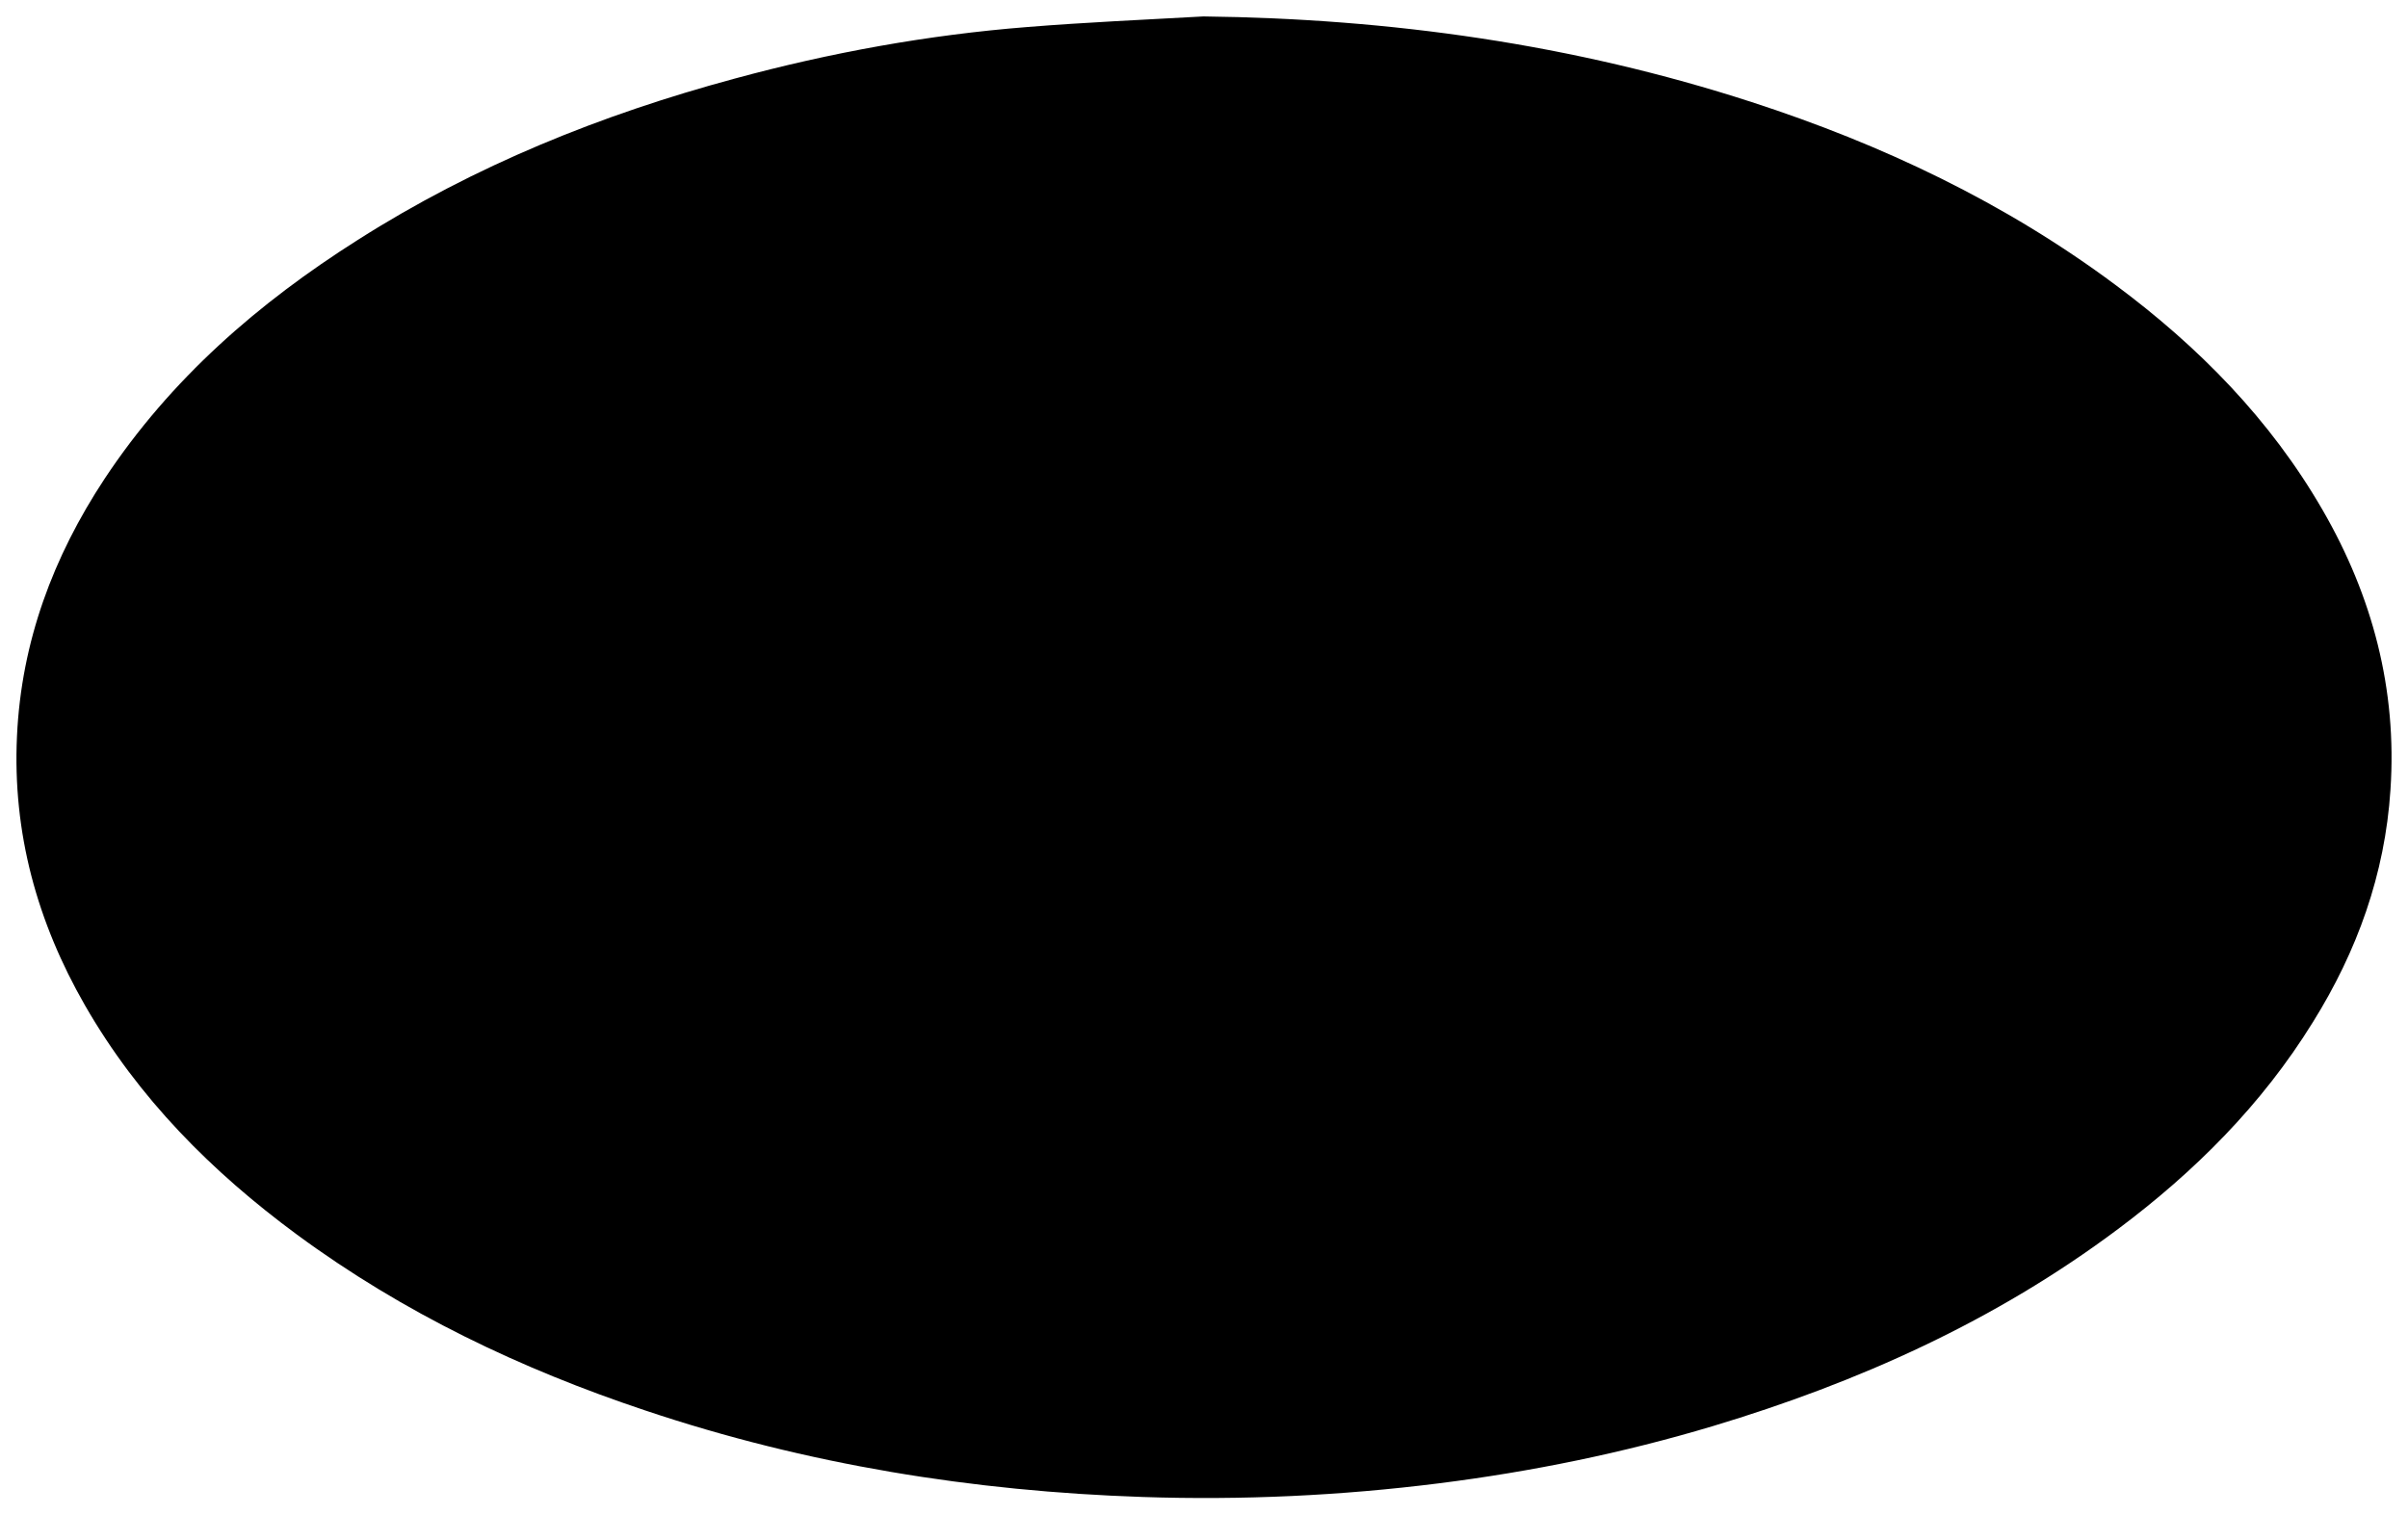 <svg version="1.1" id="Layer_1" xmlns="http://www.w3.org/2000/svg" xmlns:xlink="http://www.w3.org/1999/xlink" x="0px" y="0px"
	 viewBox="0 0 1318.6 829.4" style="enable-background:new 0 0 1318.6 829.4;" xml:space="preserve">
<path class="st0" d="M659,9c102.3,1.2,202.6,15.2,300.2,46.9c71.2,23.1,138.5,54.9,199.3,100.2c45.3,33.7,84.6,73.4,113.4,123.3
	c27.2,47.1,40.8,98.1,37.1,153.1c-3,46.3-18.3,88.5-42.5,127.3c-28,45.3-64.8,81.9-106.6,113.2c-67.4,50.5-142.5,84.1-222,108
	c-49.1,14.7-99.1,24.9-149.8,31.3c-53.9,6.8-108,9.3-162.3,7.5c-92.9-3.1-184-17.7-272.5-47.4c-68-22.7-132.3-53.3-190.7-96.3
	c-46.5-34.3-86.8-74.6-116.1-125.6C20.4,505,6.8,456.2,9.3,403.1c2.4-51.8,19.9-98.3,47.9-140.8c36.3-54.9,84.4-96.5,138.7-130.9
	c64.1-40.8,133.6-68.7,206.2-88.3c52.6-14.3,106.1-24,160.4-28.3C594.7,12.2,626.9,10.8,659,9z"/>
<g>
	<g>
		<path d="M659,39.5c97.8,1.1,193.6,14.1,286.9,43.4c68.1,21.4,132.4,50.8,190.5,92.7c43.3,31.2,80.9,67.9,108.4,114
			c26,43.6,39,90.7,35.5,141.6c-2.9,42.8-17.5,81.8-40.6,117.7c-26.8,41.9-61.9,75.7-101.9,104.7c-64.4,46.7-136.2,77.8-212.2,99.9
			c-46.9,13.6-94.7,23-143.2,28.9c-51.5,6.3-103.2,8.6-155.1,6.9c-88.8-2.9-175.9-16.4-260.5-43.8c-65-21-126.5-49.3-182.3-89.1
			c-44.4-31.7-83-69-111-116.2C48.6,498.2,35.6,453.1,38,404c2.3-47.9,19-90.9,45.8-130.2c34.7-50.8,80.7-89.2,132.6-121.1
			C277.7,115,344.1,89.2,413.5,71c50.3-13.2,101.4-22.2,153.3-26.2C597.5,42.5,628.3,41.2,659,39.5z M53.8,425.2
			c-0.5,0.1-1,0.2-1.6,0.2c1,5.8,1.9,11.7,3.1,17.4c2.8,13.3,5.2,26.8,8.8,39.9c6.5,23,17.7,43.9,30.9,63.5
			c15.7,23.2,33.8,44.6,54.7,63.4c23,20.7,47.4,39.4,74,55.1c18.3,10.8,37.1,21,56.2,30.4c16.7,8.2,34,15.1,51.3,22
			c12.2,4.9,24.7,9.1,37.3,12.9c23.4,6.9,46.8,14.1,70.6,19.7c23.6,5.5,47.6,9.9,71.6,13.4c27.5,4,55.1,7.6,82.8,9.3
			c29.9,1.8,59.9,1.3,89.9,1.4c14,0,28-0.2,41.9-1.5c27.3-2.6,54.6-5.6,81.8-9.4c21.6-3,43.1-6.8,64.4-11.5
			c31.4-6.9,62.4-15.3,92.6-26.4c18.7-6.9,37.6-13.5,55.8-21.8c21-9.6,41.3-20.7,61.6-31.8c22.7-12.4,43.8-27.2,63.9-43.5
			c25.8-20.9,49.1-44,68.6-70.9c16.9-23.4,30.8-48.4,39.1-76.1c3.9-13.1,6.5-26.8,8.5-40.4c1.7-11.6,2.6-23.5,2.3-35.3
			c-0.3-10.7-2.5-21.4-4.3-32.1c-5-29.8-16.7-57.1-32.5-82.7c-17-27.7-38.3-51.9-62.2-73.9c-31.8-29.1-67.3-52.7-105.3-72.7
			c-27-14.2-54.8-26.4-83.6-36.8c-28.6-10.3-57.4-19.5-86.9-26.3c-23.2-5.3-46.5-10-70-13.9c-23.1-3.9-46.4-7.5-69.8-9.4
			c-37.3-3.1-74.7-4.8-112.3-3.8c-36,1-71.8,3.5-107.5,8.2c-22.4,3-44.8,6.8-67,11.2c-19.3,3.8-38.6,7.8-57.3,13.5
			c-27.1,8.1-54,17-80.4,27c-21.6,8.2-43,17.3-63.2,28.3c-24,12.9-47.1,27.6-69.8,42.7c-24.2,16.1-45.8,35.7-65.2,57.3
			c-11.3,12.6-21.4,26.4-31.3,40.1c-5.5,7.6-10.4,15.9-14.4,24.5c-7.1,15.6-14,31.3-19.5,47.4c-3.9,11.4-5.6,23.6-7.6,35.6
			c-1.2,7-1.4,14.2-1.4,21.3C52.4,415.3,53.3,420.2,53.8,425.2z"/>
		<path d="M719.4,219.3c3.1-5.5,4.6-9.9,3.6-15.5c-5.3-28.6-10.1-57.3-15.1-86c-0.5-2.8-0.1-4.7,2.4-6.3c3.7-2.5,7.1-5.4,11.7-7.7
			c-0.2,0.9-0.1,2.3-0.7,2.8c-2.4,2-4.9,4-7.6,5.6c-3.2,1.9-3.9,4.2-3.3,7.9c4.8,27.4,9.5,54.7,14.2,82.1c0,0.3,0.3,0.5,0.8,1.5
			c0.8-1.6,1.5-2.7,2-4c10-25.9,20-51.8,30.1-77.7c1.2-3,1-5.2-0.8-7.9c-2.8-4.1-5.1-8.5-8.2-13.7c16.9,1.6,32.7,3.1,49.7,4.7
			c-4.1,4.4-7.4,8.2-11,11.7c-3,2.9-4.4,6.3-4.8,10.5c-3.6,39.8-7.3,79.6-10.9,119.4c-0.2,2.4,0.8,5.2,2,7.4c2.2,4,5.1,7.7,8.3,12.5
			c-15.2-1.4-29.3-2.8-44.9-4.3c4.6-4.2,8.3-7.4,11.8-10.8c1.4-1.4,3.1-3.4,3.3-5.2c2.6-26.2,4.9-52.3,6.5-78.8
			c-0.7,1.7-1.6,3.4-2.2,5.1c-12.2,31.5-24.4,63-36.8,94.4c-0.6,1.5-2.3,3.5-3.6,3.6c-2.5,0.2-5-0.9-8.3-1.6
			c1.3-1.4,1.4-1.6,1.5-1.6c7.7,1.5,9.3-3.8,11.5-9.4c12.8-33.7,26-67.3,38.7-101.1c2.2-5.8,2.2-12.5,3.3-18.8
			c-0.4-0.1-0.8-0.2-1.2-0.3c-0.6,1.3-1.3,2.5-1.8,3.9C745,179.4,730.3,217,716,254.8c-1.9,5.1-4.3,6-9.1,3.9
			c-5.6-33-11.3-66.2-16.9-99.5c-0.4,0-0.8,0-1.1,0c-0.6,6.4-1.3,12.9-1.8,19.3c-1.6,18.6-3.1,37.2-4.6,55.7
			c-0.5,6.6,1.6,12.4,4.8,18c2.8,5,5.2,10.3,8.2,16.3c-7.1-0.6-13.4-0.6-19.4-1.8c-17.1-3.4-33.7,0.3-50.4,2.7
			c-25.9,3.8-51.7,7.5-77.6,11.1c-1.4,0.2-2.9-0.6-4.4-1c0-0.6,0.1-1.1,0.1-1.7c6-0.9,12-1.9,18-2.8c26-3.7,52.1-7.4,78.1-11.2
			c1.4-0.2,2.5-1.8,4.7-3.5c6.8,0.4,6.8,0.4,7.5-6.1c-2-0.3-4.1-0.7-6.1-1c-0.2-0.3-0.4-0.6-0.7-0.9c1.2-0.5,2.3-1.1,2.8-1.3
			c-7.1-9.6-13.8-18.7-20.5-27.9c0.6-0.4,1.1-0.9,1.7-1.3c7,9.1,14,18.2,20.9,27.3c11.2-6.3,15.2-15.9,16.4-26.7
			c2.3-20.5,4.1-41.1,6.1-61.6c1.5-15.6,3-31.2,4.1-46.8c0.2-3-0.9-6.4-2.4-9.1c-2.2-4.1-5.1-7.7-8.5-12.6
			c17.3,1.6,33.5,3.2,50.7,4.8c-4.5,4.5-8.7,8.2-12.3,12.4c-1.5,1.7-2.7,4.7-2.4,6.9c5.4,33.2,11,66.3,16.6,99.4
			C718.6,216.5,718.8,217.3,719.4,219.3z M686.9,254.8c-6.8-8.4-8.1-18-7.2-28.1c2.4-25.5,5-51,6.9-76.5c0.5-7.3-1-14.8-1.6-22.2
			c-0.5,0-1.1,0.1-1.6,0.1c-0.3,2.8-0.7,5.6-1,8.3c-2.3,24.2-4.8,48.3-6.6,72.6c-0.8,10.7-0.9,21.6-0.3,32.3
			C675.8,247.9,680.6,252.2,686.9,254.8z M690.8,264.6c-1.4-4.1-2-7.5-6.7-7.7c-7.9-0.5-15.9-1.2-23.8-2.2c-5.1-0.7-6.4,1.6-6.1,6.5
			C666.1,262.3,678,263.4,690.8,264.6z"/>
		<path d="M914.7,314c-14.5-5.5-29.1-11-44.7-16.8c5.4-2.7,10.1-4.9,14.5-7.4c1.4-0.8,3.1-2.4,3.2-3.8c1-11.6,1.8-23.2,2.6-34.8
			c-0.4-0.4-0.8-0.7-1.2-1.1c-8.2,6.1-16.3,12.1-24.5,18.2c-0.3-0.3-0.6-0.7-0.9-1c1.2-1.1,2.2-2.4,3.5-3.4c6.7-5,13.5-9.8,20-14.9
			c1.9-1.5,2.9-4,3.5-6.7c-10.9,3.7-19.4,10.5-28,18.2c-1.7-10.9-3.2-21-4.9-32c-18.3,19.8-28.8,40.6-17.6,68.4
			c-8.1-3-14.4-5.3-20.7-7.7c-6.4-2.4-12.7-5.1-19.1-7.2c-6.6-2.1-13.3-4.1-20.1-5.3c-6.7-1.2-13.6-1.2-20.3-2.2
			c-6.4-1-13.3,0.3-19.2-3c0.1-0.7,0.2-1.3,0.3-2c15.4,1.4,30.8,2.9,47.3,4.4c-3.5-6.2-6.8-11.6-9.6-17.1c-1.2-2.4-2.1-5.3-1.9-7.9
			c2.3-26.9,4.8-53.7,7.3-80.6c1.3-13.6,2.5-27.2,3.7-40.8c0.4-4.5,8.4-13.3,12.6-13.8c0.5-0.1,1.5,0.4,1.5,0.7
			c0,0.7-0.2,1.7-0.7,2.1c-2.4,2-5.3,3.6-7.4,5.9c-1.6,1.6-3.1,3.9-3.4,6.1c-3.8,38.4-7.1,76.9-11.1,115.4c-0.9,8.3,3.1,14,6.9,20.1
			c0.5,0.8,3.3,0.7,4.8,0.3c13.9-4.1,24.9-12.6,34-23.6c7.5-9.1,14.4-18.8,21.7-28c2.7-3.3,2.3-6-0.4-8.7c-2.5-2.4-5.1-4.7-7.9-7.3
			c4.7-5.2,9.4-10.6,14.5-16.2c2,5,3.8,9.8,5.7,14.8c3.3-1.7,4.7-3.6,3-6.9c-1.3-2.7-2.4-5.5-3.3-8.3c-0.4-1.2-0.3-2.5-0.4-3.8
			c0.6-0.2,1.1-0.3,1.7-0.5c1.9,3.9,3.7,7.7,5.9,12.4c1.9-2.5,3.5-4.6,5-6.6c6.9-9.4,13.7-18.9,20.9-28.1c2.6-3.3,3.1-6.2,1.7-10
			c-1.2-3.4-2-7-3.3-11.6c14.5,5.5,28.1,10.6,42.5,16c-4.5,3.2-8.3,5.7-11.9,8.5c-1.3,1-2.8,2.7-3,4.2c-1.4,17.9-2.6,35.8-3.8,54
			c3.2,0.9,4.7,0.2,4.9-3.2c0.9-13.8,2.1-27.6,2.8-41.4c0.3-5.1,1.3-9,6.2-11.4c2.7-1.3,4.9-3.5,7.4-5.1c0.9-0.6,2-0.6,3-0.9
			c0.3,0.5,0.5,1.1,0.8,1.6c-3.5,2.5-7,5.2-10.7,7.6c-2.8,1.8-3.9,3.9-4.1,7.3c-0.6,12.1-1.7,24.2-2.6,36.4c-0.2,2.3,0,4.6,0,7.7
			c3.4-1.5,6.6-3,10-4.5c-0.5,8.7-1.1,16.8-1.6,24.8c-4.3-0.8-8.7-1.8-13-2.5c-2.9-0.4-4.5,0.8-4.7,4.2c-1.2,18.8-2.8,37.5-3.9,56.3
			c-0.2,3.1,0.8,6.5,1.9,9.5c1.5,4.2,3.6,8.2,5.4,12.2C915.4,313.3,915,313.7,914.7,314z M878.1,233.6c8.7-4,17-8.2,14.8-20.1
			c-0.1-0.8,0.2-1.6,0.3-2.5c0.8-10.7,1.5-21.3,2.3-32.4c-1,0.6-1.5,0.7-1.8,1.1c-6.7,8.7-13.3,17.4-19.8,26.2
			c-0.8,1.1-0.9,3.1-0.6,4.6C874.7,218.1,876.4,225.7,878.1,233.6z M853.5,218c-7.3,11.2-14.4,21.6-20.8,32.5
			c-4.3,7.2-5.1,15.4-2.6,23.7c0.8,2.6,1.3,5.4,2.2,8.7c-14.9-5.6-29.1-10.9-43.7-16.4c1.8,6.9,3.3,8.7,8.7,10.8
			c11.2,4.2,22.4,8.5,33.6,12.7c1.3,0.5,2.7,0.8,4.7,1.4c-0.5-2.9-0.7-5.2-1.3-7.4c-3.4-12.7-1.1-24.5,5.7-35.4
			c4.2-6.8,8.7-13.4,13.6-19.7C856.2,225.4,856.8,222.5,853.5,218z M897.5,164.4c-0.7-0.3-1.3-0.6-2-0.9c-0.8,1-1.7,1.9-2.5,2.9
			c-7.4,9.7-14.2,19.8-22.2,29c-6,6.9-8.7,13.6-4.6,22.3c1,2,1,4.5,1.4,6.8c0.9,4.8,1.8,9.7,2.7,14.7c5.2-2.6,5.4-2.6,4.5-7.3
			c-1.3-6.7-2.5-13.4-4.5-19.9c-1.1-3.5-0.5-5.9,1.6-8.6c6.9-8.8,13.8-17.6,20.2-26.7C894.5,173,895.7,168.5,897.5,164.4z"/>
		<path d="M226.5,242c0.2,1.6,1,3.3,0.6,4.7c-2.3,8.9,1.4,15.8,6.4,22.9c21.3,30.4,42,61.2,63.2,91.8c1.7,2.5,4.8,4.3,7.5,6
			c10.9,6.7,21,5.6,31.6-1.7c8.4-5.8,18-9.9,27.4-15c-4.4-3.6-8-4.2-12.8-1.4c-10.8,6.3-21.9,11.9-32.9,17.8
			c-0.3-0.4-0.6-0.8-0.6-0.8c7.6-10.8,6.9-22,1.2-33.1c-11.1-21.8-22.7-43.4-34.1-65c-6.2-11.6-12.6-23.1-18.6-34.8
			c-2-3.9-4.5-6.3-8.7-7.3c-3.8-0.9-7.4-2.5-12.3-4.1c14.8-7.9,28.6-15.3,43.7-23.4c-2.2,5.6-4,9.6-5.3,13.9c-0.4,1.5-0.1,4.1,1,5
			c30.9,25.9,61.9,51.7,92.9,77.5c0.4,0.4,1,0.5,1.5,0.8c0.4-0.3,0.8-0.6,1.1-0.9c-3-4.2-5.3-9.1-9.2-12.4
			c-25.8-21.9-51.8-43.4-77.9-65c-3-2.4-3.7-4.4-2-7.9c1.9-3.9,3.2-8.1,4.8-12.1c0.6,0.2,1.3,0.3,1.9,0.5c-0.2,1.5-0.2,3.1-0.7,4.4
			c-4,11.2-4,11.2,5,18.8c20.9,17.6,41.9,35.1,62.8,52.7c1.2,1,2.5,1.9,4.6,2.3c-3.3-6.1-6.5-12.2-9.8-18.2
			c-7.9-14.6-15.8-29.3-23.8-43.9c-6.6-12-13.5-23.8-29.8-24.6c12-6.5,24.1-12.9,36.9-19.8c-0.5,1.7-0.6,2.5-1,3.2
			c-6.9,11.6-5,23.2,0.7,34.3c10.6,20.6,21.7,41,32.7,61.6c9.3,17.3,18.6,34.5,28.3,52.4c-4.5,2.5-8.8,5.1-13.3,7
			c-1.2,0.5-3.6-0.9-5-2c-27.1-22.4-54.1-44.9-81.1-67.3c-3-2.5-6.1-5-10.2-8.3c0.6,2,0.7,2.7,1.1,3.4
			c12.8,23.3,25.4,46.8,38.6,69.9c3.9,6.7,9.7,12.3,14.2,17.8c-1.9-1.3-5.5-2.8-7.7-5.5c-5-6.2-10-12.5-13.9-19.4
			c-12-21.3-23.2-43.1-35.1-64.4c-3.1-5.5-7.6-10.1-11.5-15.1c-0.5,0.3-1,0.6-1.6,0.9c0.1,0.5,0,1.1,0.2,1.6
			c15.3,27.9,30.5,55.8,46,83.6c2.5,4.5,5.8,8.5,9,12.6c4.4,5.7,10.6,9.1,17.7,8.8c7.2-0.3,12.9,2.4,19.3,6
			c-1.4,0.9-2.4,1.8-3.6,2.4c-6.1,3.3-12.2,6.8-18.5,9.9c-21.6,10.6-39.4,26.8-59.7,39.4c-1.8,1.1-4,1.6-6.1,2.4
			c-0.2-0.5-0.5-1.1-0.7-1.6c12.7-8.7,25.3-17.4,38.9-26.6c-6.1-2.4-11.6-4.1-16.7-6.6c-3.1-1.5-6.3-3.7-8.3-6.4
			c-22.9-33-45.4-66.2-68.2-99.2c-2.3-3.4-3.4-6.7-2.8-10.7c0.5-3.7,0.7-7.5,1.1-11.3C225.4,242.2,226,242.1,226.5,242z"/>
		<path d="M1017,338.4c2.2-4.8,5.5-9.4,6.5-14.5c6.6-33.3,12.8-66.7,18.8-100.1c0.6-3.1,1.9-4.2,4.7-4.5c4.7-0.5,9.4-1.1,14.1-1.7
			c0.1,0.6,0.3,1.1,0.4,1.7c-1.2,0.5-2.4,1.2-3.7,1.4c-12.2,1.9-12.3,1.9-14.7,14c-5.2,26.9-10.3,53.9-15.5,80.9
			c-0.2,1.1-0.1,2.3-0.2,4c0.9-0.7,1.5-0.9,1.8-1.4c13.2-20.6,26.3-41.3,39.5-61.9c6.5-10.3,10.2-21,3.4-33c0.4-0.2,0.8-0.3,1.3-0.5
			c11.4,7.3,22.7,14.6,34.8,22.3c-1.3,0.4-1.8,0.7-2.3,0.7c-12.9-0.3-22.5,5.8-29.4,16c-11.6,17.1-22.8,34.5-34,51.8
			c-12.4,19.1-24.6,38.4-37.3,58.1c-4.2-2.7-8.4-5.1-12.1-8c-1-0.8-1.4-3.3-1.2-4.8c6.6-36.3,13.4-72.6,20.2-108.9
			c0.5-2.4,0.9-4.9,1.4-7.9c-0.9,0.7-1.6,0.9-1.9,1.3c-14.7,23.2-29.6,46.3-43.8,69.8c-3.9,6.4-5.4,14.2-7.5,19.8
			c-1-5.1,0.4-12,3.9-18.1c7.5-13,15.4-25.7,23.3-38.4c7.7-12.3,15.9-24.3,23.3-36.7c3.2-5.4,5.1-11.5,7.6-17.3
			c-0.5-0.3-1-0.5-1.5-0.8c-0.5,0.4-1.1,0.6-1.4,1.1c-17.5,27.9-35.1,55.8-52.5,83.8c-1.9,3.1-3.2,6.6-4.7,9.9
			c-3.4,7.6-2,14.7,1.3,22.1c2.4,5.4,3.1,11.4,4.6,17.1c-0.6,0.2-1.1,0.5-1.7,0.7c-4-2.6-8.1-5.1-12.1-7.7
			c-8-5.1-16.4-9.7-23.8-15.6c-12.6-10-27.9-13.4-42.1-19.4c-2.8-1.2-5.7-2-8.4-3.2c-1.3-0.6-2.2-2-3.3-3.1c0.3-0.4,0.6-0.8,0.9-1.3
			c15.7,5.9,31.5,11.8,48.4,18.2c-3-7.9-5.7-14.6-8.2-21.4c-0.7-2-1.4-4.2-1.3-6.3c1.3-19.4,2.7-38.8,4.1-58.6
			c6.8-1,11.9,3.6,18.9,5.8c0-10,0-19.5,0-28.9c0.6,0,1.2,0,1.8,0c0,11.1,0,22.1,0,34c-6.4-3-12-5.7-18.3-8.7
			c-0.6,7.6-1.2,14.3-1.7,21.1c-0.7,10.1-1.1,20.3-2.2,30.4c-1,9.2,4,16.6,6.8,24.7c0.3,0.8,2.1,1.3,3.3,1.5
			c8.6,0.8,16.3-1.5,22.1-8.1c5.4-6.1,10.5-12.5,15-19.3c17.4-26.6,34.4-53.5,51.7-80.2c2.9-4.5,4.4-8.6,2.7-13.9
			c-1-3.3-1.2-6.8-2-11.4c14,9,27.1,17.5,40.3,25.9c-0.1,0.4-0.2,0.7-0.3,1.1c-4.2,0.6-8.5,1.3-12.7,1.6c-2.7,0.2-4.1,1.3-4.6,4.1
			c-7.3,39.1-14.6,78.1-21.9,117.2c-0.2,0.9,0,1.9,0,2.8C1016,338,1016.5,338.2,1017,338.4z M923.3,318.9
			c3.2,10.7,3.2,10.7,10.8,15.6c8.5,5.4,17,10.9,25.4,16.3c0.5-0.3,1-0.5,1.5-0.8c-0.8-2.8-0.7-6.8-2.6-8.1
			C947.3,334.1,935.7,326.9,923.3,318.9z"/>
		<path d="M420,311.5c9.6-10.6,9.6-22.7,5.6-35c-7.3-22.6-15.2-45.1-22.9-67.6c-4.3-12.4-8.9-24.7-12.9-37.2c-1.4-4.3-3.4-7.3-7.7-9
			c-3.6-1.5-7-3.6-11.4-6c15.9-5.5,30.7-10.6,46.9-16.3c-2.9,5.1-5.4,8.9-7.3,13c-0.7,1.4-0.6,4,0.3,5.1
			c26.5,30.6,53.1,61.1,79.7,91.6c0.4,0.5,1,0.7,1.5,1.1c0.4-0.3,0.9-0.5,1.3-0.8c-2.8-5.1-4.7-10.9-8.4-15.2
			C463,209.9,441,184.9,419,159.9c-2.4-2.8-3.3-4.9-1-8.2c2.5-3.5,4.4-7.4,7.1-12.2c0.7,1.7,1.2,2.5,1.3,3.4
			c0.1,0.6-0.6,1.2-0.9,1.8c-1.9,3.8-5.8,7.8-5.3,11.3c0.5,3.6,5,6.7,7.8,10c17.2,19.9,34.5,39.8,51.7,59.6c1.3,1.5,2.6,2.9,4.7,3.8
			c-0.3-1.2-0.5-2.4-1-3.6c-7.4-21-14.7-42.1-22.1-63.1c-1.2-3.3-2.7-6.4-4-9.7c-3.5-8.8-9.5-14.8-18.7-17.3
			c-0.9-0.2-1.8-0.7-3.7-1.5c13.7-4.8,26.5-9.2,40.2-13.9c-0.7,1.5-0.8,2.3-1.3,2.8c-8,9.9-8.8,21.1-5.1,32.6
			c6.6,20.4,13.7,40.7,20.7,60.9c6.6,19.2,13.4,38.3,20.1,57.4c0.6,1.7,1.1,3.4,1.7,5.5c-4.7,1.6-8.9,3.5-13.4,4.5
			c-1.5,0.3-3.9-1.3-5.1-2.6c-17.9-20.2-35.6-40.6-53.4-60.9c-8.1-9.3-16.2-18.5-25.3-27.3c3,8.5,5.9,17.1,8.9,25.6
			c6.3,17.5,12.5,35.1,19.1,52.5c4.4,11.5,5.9,13,14.9,20.6c-0.3,0.4-0.7,0.7-1,1.1c-3.5-3.3-7.8-6.1-10.2-10
			c-4.1-6.7-7.7-14-10.4-21.4c-8.8-24.2-17-48.7-25.9-72.9c-1.6-4.3-5.4-7.9-8.1-11.8c-0.5,0.3-0.9,0.6-1.4,0.9
			c3.9,11.2,7.7,22.5,11.8,33.7c7.8,21.4,15.7,42.8,23.9,64c3.7,9.6,9.9,17,20.8,19c8.4,1.5,9.9,2.3,17.5,8.8
			c-7,2.4-13.6,4.8-20.2,7.1c-8.8,3.1-17.6,6.2-26.4,9.1c-1.6,0.5-3.5,0.1-5.2,0.1c0-0.5-0.1-1.1-0.1-1.6c15-5.2,30-10.4,45.5-15.9
			c-3.5-4-6.7-5.3-11.6-3.5C444.3,303.4,432.1,307.3,420,311.5z"/>
		<path d="M597.3,130.7c-12.1-12.8-26-7.1-40.1-4.8c2.3,16,4.6,31.5,7,47.6c5.6-0.8,10.7-1.4,15.7-2.4c1.4-0.3,2.9-2,3.5-3.4
			c2.6-6.1,4.9-12.3,8.3-18.4c2.4,16.2,4.8,32.4,7.2,48.6c-0.4,0.2-0.8,0.5-1.2,0.7c-3.6-4.4-7.4-8.7-10.8-13.2c-2-2.7-4-3.7-7.6-3
			c-7.1,1.4-14.4,2.2-22.2,3.3c3.5,23.7,6.9,46.8,10.4,70.3c2.3-0.4,4.1-0.7,6.3-1c-1.2-8.3-2.3-16.3-3.5-24.3
			c-1.8-12-3.6-24-5.4-36c-0.4-2.4-0.2-4.2,2.9-4.6c5-0.6,9.9-1.5,14.8-2c1.6-0.2,3.3,0.7,5,1.1c-0.1,0.4-0.2,0.8-0.2,1.3
			c-6.5,1-13,2-20.2,3.1c3,20.6,6,40.7,8.9,60.6c24.6-0.6,40.4-10.8,43-37.1c5.4,14.6,13.3,26.7,25.4,37.2
			c-37.1,5.3-72.8,10.4-109.8,15.8c4-5.3,7.3-9.4,10.4-13.7c0.9-1.3,2-3,1.8-4.4c-2.4-17.9-5-35.8-7.8-55.1c-5.3,3.1-9.7,5.7-15,8.9
			c0.5-1.7,0.4-3.2,1.1-3.8c2.9-2.2,5.8-4.6,9.2-5.9c3.9-1.5,5.1-3.3,2.9-7.5c-7.5,0-12.9,4.3-17.7,10c-1.3-9.4,4.6-17.2,16.5-21.5
			c-1.1-8-2.2-16.2-3.4-24.4c-1.2-8.2-2.3-16.5-3.9-24.7c-0.4-2.3-2-4.8-3.8-6.4c-3.9-3.5-8.3-6.5-13.6-10.5
			c35.1-5,69.1-9.9,103-14.8c-3.8,13.1-7.5,25.7-11.1,38.5c-2.5-3.9-5-7.9-7.6-11.8c-5-7.8-12.5-10.9-21.4-10
			c-8.8,0.8-17.5,2.3-27.2,3.6c2.9,19.7,5.7,38.8,8.5,58.3c2.5-0.5,4.2-0.8,6.3-1.2c-1.5-10.6-3-20.9-4.6-31.3
			c-0.8-5.3-1.8-10.5-2.3-15.8c-0.1-1.4,1.3-4.1,2.4-4.3c7.4-1.2,14.8-2.2,22.2-2.7C587.6,119.1,593.2,123.7,597.3,130.7z"/>
		<path d="M1051.4,403.4c15.8-7.4,30.3-14.1,45.7-21.3c-1.4,2.3-2.5,4-3.6,5.6c-7.3,11.4-11.7,23.5-7,36.9
			c4.5,12.6,12.9,22,26.6,24.5c4.7,0.8,10.4-0.1,14.9-2.1c16.5-7.3,23.9-26.1,16.9-42.7c-3.6-8.4-8.4-16.2-12.9-24.2
			c-6-10.6-9.9-21.5-6.4-33.8c5.4-19.5,26.6-36.8,45.5-37.4c11.4-0.4,21.2,3.5,28.6,11.8c5.5,6.1,10.3,13.1,14.5,20.2
			c4.3,7.2,7.6,15.1,18.9,15.2c-14.4,7.1-27.6,13.5-41.9,20.5c2.8-5.5,5.3-9.8,7.3-14.4c4.8-10.8,4.6-21.5-2.8-31.1
			c-7.1-9.1-18.3-11.7-28.7-7.2c-11.3,4.9-19.1,17.2-17,28.3c1.2,6.2,3.9,12.3,6.6,18.1c3,6.5,7.2,12.4,10.1,18.9
			c13.5,29.3-5.4,64.6-37.3,70.5c-18.6,3.4-33.1-2.9-43.9-18c-5.2-7.3-9.5-15.3-13.9-23.1C1067.4,411,1062.4,404.4,1051.4,403.4z"/>
		<path d="M127.1,315.6c0.5,1.3,1.5,2.6,1.4,3.8c-0.8,9.3,3.2,16.2,9.2,23.1c24.9,29.1,49.3,58.6,74,88c1.1,1.3,2.2,2.4,3.3,3.6
			c17.9-11.4,27.5-25.5,10.1-55.1c7.4,4.6,13.9,8.9,20.7,12.7c7,3.8,14.3,6.9,21.9,10.6c-25.5,21.4-51.2,42.9-78.2,65.5
			c0.3-5.4,0.3-9.6,0.8-13.7c0.5-3.7-0.4-6.5-2.9-9.5c-26.3-31-52.4-62.1-78.4-93.4c-2.7-3.2-5.6-4.8-9.6-5.3
			c-4.6-0.6-9.2-1.5-15.3-2.5c12.5-10.4,24.2-20.1,37-30.9c0,6.5,0.2,11.7-0.1,16.8c-0.2,4.1,1,7.2,3.6,10.4
			c27.2,32.2,54.2,64.5,81.3,96.8c0.6,0.8,1.3,1.5,2.3,2.5c1.4-0.9,2.7-1.8,4.5-3c-7-8.4-13.8-16.6-20.6-24.7
			c-20.5-24.4-40.7-48.9-61.6-72.9c-6.1-7.1-4-14.7-5.2-22.2C126,315.9,126.5,315.7,127.1,315.6z"/>
		<path d="M801.4,611.6c-0.5,0.3-1,1-1.5,1c-10.3,0.1-20.6,0-30.9,0c0.1-0.7,0.1-1.2,0.2-1.2c7.6-4,8.1-9.5,5.5-17.3
			c-4-11.7-6.9-23.9-11.2-35.9c-2.6,9.2-4.5,18.7-8,27.6c-4.7,12-4.6,22.3,6.2,30.8c0.4,0.3,0.5,0.8,1.1,1.6c-12.7,0-25.2,0-37.6,0
			c0-0.4,0-0.7,0-1.1c11,0,22.1,0,33.7,0c-1.4-3.3-2.5-4.8-6.2-4.6c-10.1,0.5-20.3,0.2-31.9,0.2c3.1-2.5,5.5-4.1,7.3-6.2
			c1.1-1.2,1.9-3.5,1.5-4.9c-6.6-24.2-13.3-48.4-20.2-72.6c-0.5-1.8-1.8-3.5-3.2-4.9c-2.2-2.2-4.8-4.1-8-6.9c12,0,22.9,0,35.4,0
			c-2.8,2.5-5.2,4.2-7,6.3c-1.2,1.4-2.4,3.9-2,5.5c5,18.5,10.2,36.8,15.4,55.2c0.2,0.6,0.5,1.1,0.7,1.7c0.5,0,1,0,1.6,0
			c0.1-3.6,1-7.4,0.2-10.7c-3.6-14.2-7.8-28.2-11.7-42.3c-1.8-6.4-1-8.1,5.7-11.1c0.1,0.3,0.4,0.8,0.4,0.8
			c-5.6,3.6-4.9,8.2-3.1,13.7c3.4,10.8,6.2,21.7,9.3,32.6c0.4,1.4,0.9,2.7,1.8,5.5c4.1-14.8,7.8-28.2,11.6-41.5
			c1.2-4.2,2.4-8.3,3.4-12.5c0.6-2.6,1.7-3.8,4.7-3.9c3.2-0.1,3.9,1.7,4.6,4.1c5.4,19.7,10.9,39.4,16.3,59.2
			c0.5,1.8,1.2,3.6,1.8,5.4c0.6-0.1,1.1-0.1,1.7-0.2c0-3.5,0.7-7.1-0.1-10.3c-4.6-17.5-9.6-35-14.4-52.4c-0.4-1.6-0.7-3.1-1.1-4.7
			c0.5-0.1,1-0.3,1.5-0.4c5.3,18.8,10.5,37.5,15.8,56.3c0.3,0,0.6,0,0.9,0.1c2.7-9.4,5.4-18.7,7.9-28.1c1.7-6.6,3.1-13.3,4.6-19.9
			c1.7-7.3,1-14-6-19.1c10.3-4.4,20.1-8.6,29.8-12.8c-5.3,10.6-11.7,20.2-15.1,30.8c-7.8,23.8-14.2,48.1-21.1,72.3
			c-1.6,5.7,1.9,10.8,9.1,14.1C800.9,610.9,801.1,611.2,801.4,611.6z M753.5,610.2c-0.4-0.6-0.6-1.5-1.2-1.9
			c-3.9-2.9-3.3-6.4-2.1-10.6c4.1-13.9,8-27.8,11.5-41.8c0.8-3.2-0.1-6.8-0.3-10.2c-0.5,0-1.1,0-1.6,0c-0.5,1.5-1,3-1.4,4.6
			c-3.8,13.9-7.6,27.9-11.5,41.8C743.9,603,743.9,603.4,753.5,610.2z"/>
		<path d="M273.5,394.5c1.7-7.9,3.4-13.8-1.5-20.7c-22.8-32.4-45-65.3-67.3-98.1c-2.3-3.4-4.9-5.5-9-6.3c-4.5-0.9-9-2.3-14.6-3.8
			c13-8.9,25.1-17.1,38.5-26.2c-0.3,6-1,10.9-0.7,15.7c0.2,3.3,0.7,7,2.5,9.6c22.6,33.4,45.4,66.6,68.1,99.9
			c2.5,3.7,5.2,6.1,9.8,6.6c3.5,0.4,7,1.6,11.5,2.8c-10.7,7.4-20.5,14.2-30.5,20.8c-3,2-4.4,3.8-2.4,7.2c1.6,2.7,0.8,4.7-1.7,6.8
			c-24.5,20.3-48.8,40.8-73.3,61.2c-1.4,1.2-3.4,1.5-5.2,2.3c-0.5-0.7-1-1.4-1.5-2c1.3-0.7,2.6-1.3,3.7-2.2
			c24-20.1,48-40.2,72.1-60.3c5.4-4.5,4.1-10.1-2.4-13c-10.2-4.5-20.2-9.4-30.2-14.3c-1.4-0.7-2.6-1.8-3.9-2.7
			c0.2-0.4,0.4-0.8,0.6-1.2C248.2,382.5,260.6,388.3,273.5,394.5z"/>
		<path d="M242.5,575.6c5.5-1.3,10.3-2.4,15-3.4c0.4-3.6-0.7-5-3.9-4.3c-2.6,0.6-5.2,1-7.9,1.4c-7.5,1.3-7.5,1.3-7.5,9.1
			c0,6.2,0.3,12.3-0.1,18.5c-0.3,5.1,0.9,9.1,5,12.2c0.9,0.7,1.5,1.7,2.8,3.2c-10.8,0-20.9,0-32.7,0c15.8-8.3,8.4-21.7,10.4-33.8
			c-3.6,0.9-6.3,1.5-8.9,2.2c-0.1-0.4-0.3-0.7-0.4-1.1c2.1-0.7,4.3-1.2,6.3-2.2c1.1-0.5,1.8-1.8,2.7-2.8c-1.2-0.5-2.4-1.6-3.5-1.5
			c-2.6,0.2-5.1,0.9-7.8,1.5c1.4-7.4,1.4-7.4,11.4-8.9c0-6.6,0-13.4,0-20.2c0-2.7-0.2-5.4,0-8c0.5-5.6,0-10.4-8.1-11.5
			c8.6-5.4,16.8-8.1,25.4-9.4c11.3-1.8,22.6-1.9,33.4,2.6c11.1,4.6,16.7,12.3,16.1,22.2c-0.6,9.1-6.2,14.8-13.7,19
			c-3.4,1.9-7.2,3.2-11.3,5c6.9,18.2,16.8,34.3,31.1,47.7c-7.7,3.8-15.3,7.6-23.3,11.6c-3.2-17.5-6.8-34.8-14.1-51.2
			c-5,1.3-9.6,2.4-14.7,3.7c0,8.7-0.1,17.3,0.1,26c0,1.6,1.3,3.3,2.5,4.6c3,3.5,6.2,6.8,9.8,10.6c-13.3,0-25.7,0-38.2,0
			c0-0.4,0-0.7,0-1.1c11,0,22.1,0,34.6,0c-3.2-3.6-5.8-6-7.8-8.9c-1.3-1.9-2.5-4.3-2.6-6.6C242.4,593,242.5,584.4,242.5,575.6z
			 M244.4,563.4c8.8-1.1,16.6-3.3,23.1-8.6c10.8-8.6,9.4-24.3-2.7-30.9c-7.4-4.1-15.3-4.3-23.2-1.6c-1.4,0.5-3,2.9-3.1,4.6
			c-0.4,5.5-0.1,11-0.1,16.5c0,6.8,0,13.5,0,20.3c0.7,0.2,1.3,0.4,2,0.6c0.7-1.5,2.1-2.9,2.1-4.4c0.2-7.7,0.1-15.3,0.1-23
			c0-11.9,0-11.9,12.2-11.2c6.1,0.3,11.6,1.7,15.3,7.2c-6.7-4.9-14.2-6.2-22.2-5.2c-1.2,0.2-3.3,1.6-3.4,2.4
			C244.3,541.1,244.4,552.1,244.4,563.4z"/>
		<path d="M679.9,612.9c-7.9,3.9-15.3,7.6-22.5,11.2c-4.5-16.8-9.1-33.9-13.8-51.2c-6.2,1.6-11,2.8-16.2,4.2c0,8.7-0.1,17.3,0.1,26
			c0,1.4,1.4,2.9,2.4,4.1c3.1,3.6,6.4,7.1,10.2,11.2c-13.3,0-25.7,0-38.2,0c0-0.4,0-0.7,0-1.1c11.1,0,22.2,0,34.7,0
			c-2.2-2.5-3.2-4.2-4.7-5.3c-5.5-4.3-7.1-9.7-6.5-16.6c0.6-6.6,0.1-13.3,0.1-19.8c5.4-1.2,10.4-2.4,15.4-3.5
			c0.3-3.8-1.1-4.9-4.4-4.2c-3.9,0.8-7.9,1-11.8,2c-1.4,0.4-3.3,2.4-3.3,3.6c-0.3,9.2-0.3,18.3,0,27.5c0,1.7,1.4,3.6,2.5,5.1
			c1.5,2,3.3,3.7,5.5,6.1c-10.7,0-20.7,0-30.7,0c0-0.3-0.1-0.8,0-0.9c7.7-4.8,8.8-12.1,7.9-20.3c-0.4-3.9-0.1-7.9-0.1-12.4
			c-3.2,0.7-5.8,1.2-8.8,1.9c1.7-4.1,9.1-0.9,8.7-7.9c-3.8,0.6-7.1,1.1-11.5,1.8c1.3-3,1.6-6.4,3.5-7.7c1.8-1.3,5-0.6,8.1-0.9
			c0-11.8,0.3-23.5-0.3-35c-0.1-2-3.9-3.9-6.2-6c18.3-9.3,37.4-13.1,57.5-5.7c11.9,4.4,17.2,12.7,15.9,23.6
			c-1.1,9.5-7.7,14.7-15.6,18.7c-2.8,1.4-5.8,2.4-9.2,3.7C655.8,583.5,665.7,599.5,679.9,612.9z M627.5,563.1
			c8.3-0.5,17.6-3.8,22.7-7.7c11.9-9,10.1-26.1-3.4-32.3c-7.1-3.3-14.6-3.4-21.9-0.8c-1.5,0.5-3.3,2.9-3.3,4.5
			c-0.3,11.1-0.2,22.3-0.1,33.5c0,1.2,1.4,2.4,2.1,3.5c0.7-1.3,1.9-2.5,1.9-3.8c0.2-7,0.1-14,0.1-21c0-14.4,0-14.4,14.7-13.2
			c5.9,0.5,9.8,2.5,13.2,7.6c-7.4-5.6-14.7-6.7-22.2-5.7c-1.4,0.2-3.6,1.8-3.7,2.7C627.4,541.3,627.5,552.1,627.5,563.1z"/>
		<path d="M630.3,744.1c3.8,2.6,7.6,5.3,11.3,7.9c-0.3,0.4-0.5,0.8-0.8,1.1c-13.2,0-26.4,0-39.6,0c0-0.4,0-0.8,0-1.2
			c11.7,0,23.3,0,35.3,0c-0.9-4-3.2-4.5-6.1-4.5c-9.7,0.1-19.3,0-29,0c0-0.5-0.1-1.1,0-1.1c9.2-4,12.3-11.6,12.3-21
			c0.1-21,0.2-42,0-63c0-1.8-1.4-3.9-2.7-5.4c-1.6-1.8-3.7-3.2-6.4-5.5c12.5,0,23.8,0,36.2,0c-3.4,2.4-6.1,4.3-9.5,6.7
			c11.7,22.8,23.4,45.7,35.1,68.5c0.6-0.2,1.2-0.3,1.8-0.5c-0.9-3.5-1.2-7.2-2.7-10.3c-9.4-18.7-19.1-37.3-28.9-56.5
			c3.5-2.4,6.9-4.7,10.3-7c0.3,0.4,0.6,0.9,1,1.3c-2.8,2.1-5.6,4.1-8.7,6.4c9.1,17.9,18.2,35.7,28,54.9c0.2-2.7,0.5-4,0.5-5.3
			c0-12,0-24,0-36c0-8.8-0.6-17.2-9.9-22.2c9.5,0,19.1,0,29,0c-0.4,0.5-0.6,1.1-1.1,1.3c-9.2,4.6-11.4,12.8-11.4,22.2
			c0,22.2,0,44.3,0,66.5c0,1.8,0,3.6,0,5.9c-4,0-7.5,0.3-10.9-0.2c-1.4-0.2-2.9-2-3.6-3.4c-10.5-20.1-20.8-40.2-31.2-60.3
			c-0.4-0.9-0.9-1.7-1.9-3.3c-0.3,1.6-0.7,2.4-0.7,3.3c0.1,14.5,0.1,29,0.3,43.5c0.1,5.6,0.9,11,4.7,15.4c0.1,0.2-0.3,0.9-0.5,1.3
			c-5.2-5.9-6.3-13-6.3-20.4c0-14.8,0.2-29.7-0.1-44.5c-0.1-3.2-1.6-6.4-2.5-9.6c-0.6,0.1-1.1,0.2-1.7,0.3c-0.1,1.6-0.3,3.1-0.3,4.7
			c0,11-0.2,22,0.1,33c0.2,8.6,0.8,17.3,1.7,25.9C622.1,738.3,624.9,742.3,630.3,744.1z"/>
		<path d="M736.5,744.8c3.2,2.5,6.3,5,9.5,7.5c-0.2,0.3-0.4,0.7-0.6,1c-13.2,0-26.5,0-39.7,0c0-0.4,0-0.8,0-1.2c11.6,0,23.2,0,35,0
			c-0.6-4.3-3.1-4.6-5.9-4.5c-9.7,0-19.3,0-29,0c0-0.5-0.1-1.1,0-1.1c9.6-4,12.4-12,12.5-21.3c0.2-21,0.3-42,0.2-63
			c0-1.4-1-3.1-2-4.2c-1.9-2-4.2-3.7-7.3-6.3c12.4,0,23.7,0,35.9,0c-3.3,2.4-6,4.4-9.1,6.7c11.7,22.9,23.4,45.6,35,68.3
			c0.6-0.2,1.2-0.3,1.9-0.5c-0.8-3.2-1-6.8-2.5-9.7c-9.1-18.1-18.5-36.1-27.7-54.2c-0.4-0.9-0.7-1.8-1.2-3.1c3.4-2.3,6.7-4.5,10-6.8
			c0.3,0.4,0.6,0.9,0.9,1.3c-2.7,2-5.4,4-8.5,6.4c9.1,17.9,18.2,35.7,27.8,54.7c0.5-2.2,0.9-3.2,0.9-4.2c-0.1-13.7-0.3-27.3-0.4-41
			c0-7.7-2.5-14-9.8-18.1c9.6,0,19.2,0,27.4,0c-3,4.3-6.9,8.9-9.5,14.1c-1.5,3.1-1.3,7.2-1.3,10.8c-0.1,21.7-0.1,43.3,0.2,65
			c0.1,4.7-1.1,6.2-6,6.3c-5.3,0.1-7.9-1.8-10.2-6.4c-9.5-19.1-19.3-37.9-29.1-56.9c-0.6-1.2-1.4-2.4-3.1-3.3c0,4.8-0.1,9.5,0,14.3
			c0.2,11.5,0,23,0.8,34.4c0.3,4.4,2.8,8.7,4.3,13c-1.6-2-4-3.7-4.7-5.9c-1.3-4.1-2.1-8.4-2.1-12.7c-0.2-15.3,0-30.6-0.2-45.9
			c0-3-1.6-6-2.4-9c-0.6,0.1-1.2,0.2-1.7,0.3c0,9-0.1,18.1,0,27.1c0.2,11.4,0.4,22.9,1.1,34.3C726,737.9,729.3,743.1,736.5,744.8z"
			/>
		<path d="M906.7,538.1c-0.2-0.2-0.7-0.7-0.9-1.2c-4-10.8-12.3-14.5-23.2-14.2c-5.3,0.2-10.5,0-15.9,0c0,12.1,0,23.2,0,34.3
			c3.5,1.3,4.8,0.1,4.7-3.3c-0.1-8.6,0-17.3,0-25.8c12.1-3.4,24.8-1,31.1,6.2c-1.2-0.4-2-0.4-2.4-0.8c-7.3-6.3-16-4.3-24.4-4.2
			c-0.8,0-2.3,1.9-2.3,2.9c-0.2,8.3-0.1,16.6-0.1,24.6c11.7,4.7,17.5-2.1,23-10.2c0,9.5,0,19,0,29.6c-1.9-2.3-3.4-3.6-4.2-5.3
			c-3-5.8-7.6-7.7-13.9-6.9c-3.6,0.5-7.3,0.1-11.3,0.1c0,14.2,0,27.9,0,41.6c4.4,0.9,4.5,0.9,4.6-3.3c0.1-9.3,0-18.7,0-28
			c0-1.8,0-3.6,0-5.8c5.8,0,11.1,0,16.4,0c0,0.4,0.1,0.8,0.1,1.2c-4.7,0-9.4,0-14.4,0c0,12.5,0,24.3,0,37.4c7.5-1,14.7-1.4,21.7-3
			c7.8-1.8,10.3-9.3,13.9-14.9c4.3,7.4,8.7,14.8,13,22.2c-26.2,0-53.2,0-80.6,0c0.7-0.7,1.2-1.6,1.9-2c7-3.5,9.1-9,8.3-16.7
			c-0.7-7.4-0.2-14.9-0.2-23.3c-4.5,1.4-8.2,2.6-11.8,3.8c-0.2-0.5-0.3-0.9-0.5-1.4c2.9-1.1,5.9-2,8.7-3.3c1.3-0.6,2.4-2,3.5-3
			c-1.6-0.5-3.3-1.7-4.6-1.3c-3.4,0.9-6.7,2.5-10.4,3.9c1.9-5.8,5.6-9.2,11.3-9.9c3-0.4,3.9-1.6,3.8-4.4c-0.1-7.7-0.2-15.3,0-23
			c0.1-3.5-0.9-6-3.8-8c-2.2-1.4-4.1-3.2-7.1-5.6c26.8,0,52.4,0,78.2,0C914.8,524.1,910.8,531.1,906.7,538.1z"/>
		<path d="M520.3,568.5c6.3,0,11.6,0,16.9,0c0,0.4,0,0.8,0,1.2c-4.9,0-9.7,0-14.8,0c0,12.3,0,24.1,0,36.3
			c15.4,0.7,29.7,0.4,35.4-17.4c4.8,8,9.2,15.5,13.7,22.9c0.3-0.1-0.1,0.1-0.5,0.1c-26.6,0-53.3,0-79.9,0c-0.4-0.5-0.8-0.9-1.3-1.4
			c1-0.4,2.1-0.8,3.1-1.3c6.6-3.3,8.6-8.6,7.9-15.9c-0.7-7.6-0.2-15.2-0.2-23.7c-4.4,1.3-7.9,2.4-11.5,3.5c-0.2-0.4-0.4-0.8-0.6-1.2
			c2.8-1.1,5.6-2,8.3-3.3c1.4-0.7,2.4-2,3.6-3c-1.5-0.5-3.2-1.8-4.5-1.4c-3.3,0.8-6.5,2.3-9.6,3.5c0.4-4.7,4.1-8.5,10.3-9.4
			c3.3-0.5,4.1-1.9,4-4.9c-0.1-7-0.4-14,0.1-21c0.3-4.9-1.2-8.3-5.3-10.8c-1.7-1-3.1-2.4-5.5-4.4c26.7,0,52.3,0,78.1,0
			c-4.1,7-8.1,14-12.1,20.9c0,0-0.4-0.1-0.4-0.4c-4.4-11.8-13.5-15.6-25.3-15c-4.8,0.2-9.5,0-14.5,0c0,12.1,0,23.2,0,34.3
			c3.6,1.3,4.8,0,4.7-3.3c-0.1-8.6,0-17.3,0-26.6c11,0.1,22-3,30.6,6.6c-7.2-5.7-15.6-4.9-23.9-5c-3.6,0-5.1,1-5,4.8
			c0.2,7.8,0.1,15.6,0.1,23.1c11.4,4.1,17.7-1.4,22.9-10.3c0,9.4,0,18.9,0,29.4c-2.6-3.3-4.7-6.2-7-8.9c-1-1.2-2.4-2.8-3.7-2.8
			c-6.1-0.3-12.2-0.1-18.6-0.1c0,14.3,0,28.1,0,41.9c3.4,1.2,4.7,0,4.7-3.3c-0.1-9.3,0-18.7,0-28
			C520.3,572.4,520.3,570.4,520.3,568.5z"/>
		<path d="M414.5,521.8c-0.4,0.6-0.6,1.6-1.1,1.9c-5.2,3.3-4.4,7.2-2.5,12.3c6.2,16.7,11.9,33.5,17.9,50.4c0.6-0.4,1.3-0.5,1.4-0.8
			c6.9-18.6,13.8-37.1,20.5-55.7c2.9-8.2,3.6-16.4-2.6-23c11.1-4.1,22.1-8.2,32.5-12c-1.4,1.5-3.4,3.7-5.4,5.9
			c-9.8,11.1-15.5,24.4-20.8,37.9c-7.9,20-15.4,40-23.2,60.1c-2.8,7.2-2.8,7.2,4.6,11.4c-3.6-3.3-2.2-6.6-0.8-10.3
			c9.2-23.4,17.9-46.9,27.7-70.1c3.8-8.9,9.9-16.9,15.3-25.1c1.7-2.6,4.2-4.6,6.5-7.1c0.4,1.1,0.7,1.5,0.6,1.6
			c-14.6,14.7-22.1,33.4-29.5,52.2c-6.5,16.5-12.7,33.2-19.3,49.8c-1.3,3.3-0.9,5.5,1.6,8c2.7,2.7,5,5.8,8,9.3
			c-13.3,0-25.8,0-38.4,0c0-0.3,0-0.7,0-1c11.1,0,22.2,0,33.3,0c0.2-0.7,0.4-1.4,0.6-2c-2.1-0.9-4.1-2.4-6.2-2.5
			c-10.1-0.3-20.2-0.1-30.4-0.1c0.1-0.7,0-1.2,0.1-1.3c8.1-4.2,7.5-9.9,4.5-17.6c-7.6-19.7-14.5-39.7-21.2-59.7
			c-1.8-5.5-4.5-9.9-9.1-13.2c-1.3-0.9-2.4-2.1-4.4-3.9c12.1,0,23.3,0,35.6,0c-2.8,2.9-5.3,5.1-7.3,7.7c-1,1.3-1.9,3.7-1.4,5.1
			c7.5,21.7,15.2,43.3,22.9,64.9c0.1,0.4,0.5,0.7,1,1.3c2.7-3,2.9-6,1.6-9.7c-6.1-16.7-12-33.5-18-50.3
			C405.8,527.1,405.8,527.1,414.5,521.8z"/>
		<path d="M942,611.3c4.8-9.7,9.1-18.4,13.6-27.3c0.3,0.6,0.6,1,0.7,1.4c4.7,18.3,19.7,27.1,38,22.5c8.1-2,13.3-7.1,14.1-14.3
			c0.8-8-2.6-14.5-9.6-17.7c-7.2-3.3-15.1-4.9-22.7-7.2c-3.2-1-6.5-1.5-9.6-2.6c-12.6-4.4-18.4-12.9-17.8-25.7
			c0.5-11.9,8.7-21.5,20.8-24.4c9.5-2.3,18.9-0.9,28.1,1.4c6.1,1.5,12.1,3.9,18.7-0.5c-4.1,8.7-7.7,16.5-11.7,25.2
			c-1.3-3.3-2.2-5.9-3.3-8.4c-5.4-12.5-22.6-17.1-33.4-9c-8.2,6.2-8.6,17.9,0.2,23.2c6.4,3.8,14.1,5.5,21.3,7.9
			c4.4,1.5,9.1,2.3,13.3,4c13.8,5.7,19.3,15.4,17.7,30c-1.3,11.4-11.8,21.7-24.4,23.9c-11.3,2-22.2-0.8-33-3.6
			C956.3,608.4,949.5,606.8,942,611.3z"/>
		<path d="M1116.2,538.4c-5.6-16.3-13.3-16.4-26.7-14.9c-0.1,1.6-0.3,3.4-0.3,5.1c0,22.7,0.2,45.3-0.1,68c-0.1,5.4,0.7,9.8,5.5,12.8
			c0.9,0.6,1.5,1.6,2.6,2.9c-11,0-21.2,0-32.6,0c2.7-2.4,4.9-4.1,6.9-6.2c1.2-1.2,2.7-2.9,2.7-4.4c0.2-23.8,0.1-47.6,0.1-71.6
			c-5-2.2-10.2-1.9-14,0.8c-3.4,2.3-5.3,6.9-7.4,9.8c-0.8-5.8,2.8-11.6,9.4-12.8c2.9-0.5,6-0.2,8.9-0.6c1.1-0.1,2-1.1,3-1.7
			c-0.9-0.7-1.7-2.1-2.6-2.1c-10.9-0.7-20.9-1.2-24.1,16.2c-3.4-7.7-6.6-14.9-10-22.6c29.8,0,59.3,0,89.2,0
			C1123.1,524.3,1119.7,531.4,1116.2,538.4z"/>
		<path d="M323,612.6c0.4-0.9,0.4-1.1,0.5-1.2c8.6-4.7,9.2-12.4,8.9-21.2c-0.5-18.8-0.4-37.6,0-56.5c0.1-5.5-0.9-9.7-5.7-12.7
			c-1.4-0.9-2.6-2-3.9-3c0.2-0.4,0.4-0.7,0.6-1.1c10.7,0,21.3,0,32.6,0c-1,1.3-1.6,2.5-2.5,3.2c-5.4,3.9-6.5,9.1-6.4,15.6
			c0.4,21,0.4,42,0,63c-0.1,5.8,2.5,8.7,5.9,10.8c-0.5-3.4-1.6-7.1-1.6-10.8c-0.2-21.7,0.3-43.3-0.3-65c-0.2-7.1,4.1-10.1,8.9-13.4
			c-0.4,0.7-0.6,1.7-1.3,2.1c-5,3.6-5.9,8.4-5.8,14.3c0.3,20.5,0.2,41,0.1,61.5c0,4.6,0.7,8.4,4.3,11.5c2.7,2.4,4.8,5.3,7.5,8.4
			c-13.4,0-26.2,0-38.9,0c0-0.4,0-0.8,0-1.1c11.3,0,22.6,0,33.9,0c0.2-0.6,0.4-1.3,0.6-1.9c-2.1-0.8-4.2-2.4-6.4-2.4
			C343.8,612.5,333.7,612.6,323,612.6z"/>
		<path d="M579.7,747c-11.3,0-22.5,0-34.2,0c0.6-0.7,1-1.7,1.8-2.1c6.5-3.6,7.9-9,7.7-16.2c-0.5-20.2-0.4-40.3,0-60.5
			c0.1-5.7-1.1-10-6-13.1c-1.2-0.8-2.1-2-3.8-3.6c11.6,0,22.4,0,33.8,0c-0.5,0.9-0.7,1.6-1.1,1.9c-7.2,4.9-8.1,11.8-7.9,20
			c0.5,20.3,0.3,40.7,0.1,61c0,4.4,1.3,7.3,5.6,8.7C577,744.4,578.4,745.7,579.7,747z"/>
		<path d="M1105,308.7c-2.1-1.7-3.9-3.1-6-4.9c9.8-13.8,19.4-27.4,29.4-41.5c4.6,3.6,8.9,7.1,13.6,10.9
			C1129.5,285.2,1117.4,296.7,1105,308.7z"/>
		<path d="M1177.3,420.4c-1.5,5-2.4,10.3-4.5,15.1c-10.7,24.2-38.5,39-64.5,34.1c-15.7-3-26.1-13.3-34.1-26.3
			c-2.5-4-4.6-8.1-6.9-12.2c-4.3-7.9-9.3-15-18.4-18.1c0-0.5,0-1,0-1.6c1.4-0.2,3.3-1.1,4.2-0.5c3.7,2.6,7.9,5.2,10.5,8.8
			c4.9,6.9,8.7,14.5,13.2,21.7c7.5,11.9,16.8,21.5,31.2,24.8c27.4,6.2,58.3-12.7,66.4-40.8c0.5-1.7,0.9-3.5,1.4-5.2
			C1176.4,420.1,1176.8,420.2,1177.3,420.4z"/>
		<path d="M482.9,129.4c-0.8,1.4-1.4,3-2.5,4.1c-4.3,4.4-6.3,9.6-4.4,15.5c4.8,15.6,9.8,31.1,15.1,46.5
			c9.8,28.6,19.9,57.2,29.9,85.7c0.6,1.7,1.1,3.4,1.6,5c-8.8,5.2-18.9,7.5-21.4,4.8c6-2.2,11.9-4.3,18.1-6.6
			c-4.8-13.8-9.4-27.1-14.1-40.4c-9.4-26.8-18.8-53.7-28.1-80.6c-1.9-5.5-3.2-11.2-4.1-16.9C471.8,138.6,475.2,132.5,482.9,129.4z"
			/>
		<path d="M415,326.6c-6.8,3.2-12.5,7.8-19.5,9.6c-0.4-0.7-0.7-1.5-1.1-2.2c5.4-3,10.8-6,16.7-9.2c-1.8-3.5-3.5-6.9-5.3-10.2
			c-18.1-33.5-36.3-67-54.2-100.6c-3.5-6.7-6.3-13.9-8.4-21.2c-1.9-6.5,1.3-11.9,7.2-15.8c-0.4,1.4-0.3,3.1-1.1,4.1
			c-5,5.9-4.7,12.3-1.8,18.7c3.8,8.3,8,16.4,12.3,24.5c17.5,32.5,35,65,52.6,97.5C413.3,323.3,414,324.8,415,326.6z"/>
		<path d="M1006.6,384.5c-11.6-5.9-16.6-9.9-17-14.1c5.7,3.6,11,6.9,16.6,10.4c1.2-1.7,2.3-3.3,3.4-4.9c21.3-33.2,42.6-66.4,64-99.5
			c3.7-5.7,7.8-11.3,12.3-16.3c5.9-6.5,12.2-7.5,19.8-3.4c-1.5,0.2-3.2,0.8-4.6,0.6c-5.4-1-10.1,0.6-13.6,4.5
			c-4.2,4.7-8.1,9.7-11.6,15c-22.5,34.8-44.8,69.7-67.2,104.6C1008.1,382.4,1007.3,383.4,1006.6,384.5z"/>
		<path d="M801.4,611.6c-0.2-0.3-0.5-0.7-0.7-1c-6.4-5.3-5.5-11.4-3.3-18.6c6.4-20.6,11.4-41.7,18.4-62.1
			c3.6-10.5,10.2-20,15.6-29.9c0.8-1.4,2.1-2.6,3.2-3.8c0.2-0.2,0.6-0.1,1.1-0.2c0.1,0.4,0.5,1,0.4,1.2
			c-14.6,16.5-20.6,37-26.3,57.5c-4,14.4-7.8,28.9-11.9,43.2c-0.9,3.1-0.5,5.3,1.7,7.6c3.6,3.9,7,8,11,12.7c-13.3,0-25.8,0-38.3,0
			c0-0.4,0-0.8,0-1.2c11.1,0,22.1,0,33.2,0c0.4-0.7,0.9-1.3,1.3-2C804.9,613.9,803.2,612.7,801.4,611.6z"/>
		<path d="M1106.9,618.4c-13.4,0-25.9,0-38.5,0c0-0.4,0-0.8,0-1.1c11,0,22.1,0,34,0c-1.1-1.8-1.5-2.9-2.2-3.5c-6-5-7.3-11.3-7.1-19
			c0.5-20.8,0.3-41.6,0.1-62.4c0-4.3,1.4-5.8,5.5-5s8.8-0.4,12.5,4c-4.2-0.8-7.8-1.5-11.4-2.1c-2.9-0.5-4.7,0.2-4.7,3.8
			c0.2,23.1,0.2,46.3,0.4,69.4c0,1.8,1.2,3.7,2.3,5.2C1100.5,611.1,1103.6,614.4,1106.9,618.4z"/>
		<path d="M579.7,747c-1.4-1.3-2.7-2.6-4.1-3.8c-0.6-2.7-1.7-5.3-1.7-8c-0.1-22,0.3-43.9-0.3-65.9c-0.2-7.5,4.1-10.8,9.3-14.3
			c-0.4,0.7-0.6,1.7-1.2,2.1c-5.4,3.7-6.3,8.9-6.1,15.2c0.4,20.3,0.3,40.6,0.1,60.9c0,4.5,1.1,8,4.4,11c2.9,2.6,5.3,5.8,8.2,9
			c-13.6,0-26.5,0-39.3,0c0-0.4,0-0.8,0-1.2c11.1,0,22.3,0,34.9,0C581.8,749.6,580.8,748.3,579.7,747z"/>
		<path d="M655.9,567.7c18.2-8,27.3-19.1,20.2-37.6c4.8,5.3,5.4,15.4,1.5,23.1c-2.8,5.4-5,7.2-19.4,15.9c6.5,19,17.8,34.5,34.6,45.8
			c-10.8,4.8-21.4,9.5-32,14.1c8.3-6.9,18.3-10.5,28.5-14C667.9,593.7,661.3,584.4,655.9,567.7z"/>
		<path d="M1120.1,356.9c-0.1,2.7-0.9,5.5-0.3,8c1.3,4.9,2.9,9.9,5.1,14.5c5.5,11.2,11.6,22.1,17,33.3c2.7,5.4,2.5,11.2-0.7,16.9
			c1.1-9.7-2.8-17.9-7.3-25.9c-3.7-6.7-7.6-13.3-11-20.1c-2.3-4.7-4.5-9.7-5.6-14.8c-0.8-3.8,0.2-8,0.4-12
			C1118.5,356.8,1119.3,356.9,1120.1,356.9z"/>
		<path d="M274.7,569.1c6.8,19.1,18,34.5,34.7,45.7c-10.9,4.8-21.6,9.5-32.3,14.3c-0.2-0.4-0.4-0.9-0.6-1.3
			c9.6-4.4,19.2-8.9,29.2-13.5c-16.2-11.7-26.2-27.8-33.3-46.5c17.1-7.6,28.4-18.1,19.5-39.6C302.4,543,296.8,555.8,274.7,569.1z"/>
		<path d="M1195.4,363.3c-0.5-20.8-6.7-30.9-18.6-31.3c-12.2-0.4-20.1,9.5-21.5,27.2c-4.1-7-1-17.6,7.1-24.8
			c7.8-6.9,18.3-7.6,26-1.6C1197.6,339.9,1200.7,352.2,1195.4,363.3z"/>
		<path d="M944.8,614.4c2.4-0.5,4.9-1.7,7.2-1.4c6.7,0.9,13.4,2.1,20,3.6c9,2.1,18,3.3,27.2,1c22.2-5.5,31.3-25.3,22.3-47.8
			c6.7,8.3,7.3,17.6,4,27.3c-4.5,13.4-18.8,23.3-34.1,23.4c-5.9,0-11.9-0.8-17.8-1.8c-9.5-1.7-18.6-5.9-28.7-2.4
			C944.9,615.6,944.9,615,944.8,614.4z"/>
		<path d="M785.3,753.3c-6,0-11.2,0-16.3,0c0-0.4,0-0.9-0.1-1.3c2.5-0.1,5-0.3,7.4-0.3c6.7-0.1,6.8,0,6.8-6.9
			c0.1-22.8,0.1-45.6,0.2-68.4c0-2.3,0-4.7,0.3-7c0.8-7.5,3.6-10.5,12-12.2c-0.5,0.8-0.8,1.5-1.1,1.6c-8.4,2.3-9.4,8.8-9.4,16.1
			c0.1,24.1,0.1,48.3,0.2,72.4C785.3,749.2,785.3,751.2,785.3,753.3z"/>
		<path d="M680.5,753.3c-5.9,0-10.9,0-16,0c0-0.4,0-0.8,0-1.2c4.4,0,8.8,0,13.8,0c0.1-2.7,0.3-4.6,0.3-6.5c0-22.6,0-45.3,0.1-67.9
			c0-3.1,0.3-6.3,0.8-9.4c1.1-7.2,3.8-9.8,11.5-11.1c-0.2,0.5-0.3,1.1-0.5,1.2c-9.1,2.8-10,10.1-10,17.9c0,23.8,0,47.6,0.1,71.4
			C680.5,749.5,680.5,751.3,680.5,753.3z"/>
		<path d="M846.8,617c15.6,0,31.2,0,46.8,0c10.1,0,20.3-0.1,30.4,0.1c3.6,0.1,5.7-1,6.2-4c-5.1-7-9.9-13.6-14.7-20.2
			c0.5-0.4,0.9-0.7,1.4-1.1c0.6,0.7,1.3,1.4,1.9,2.1c3.7,5.1,7.5,10.1,11.1,15.3c1,1.5,2.1,3.7,1.7,5.3c-0.6,2.9-2.6,4.4-6.1,4.4
			c-18-0.2-35.9-0.1-53.9-0.1c-6.8,0-13.6,0-20.5,0c-1.5,0-3-0.2-4.5-0.3C846.7,617.9,846.7,617.4,846.8,617z"/>
		<path d="M566,592.5c4.8,6.1,9.7,12.1,14.5,18.2c2.1,2.6-0.5,7.7-4.1,8c-2.3,0.2-4.7,0.1-7,0.1c-22.8,0-45.6,0-68.4,0
			c-1.7,0-3.4,0-5.2,0c0-0.5-0.1-1-0.1-1.6c1.6-0.1,3.3-0.2,4.9-0.2c24.1,0,48.3,0,72.4,0c2.6,0,5.5,0.2,5.8-3
			c0.1-1.6-1.4-3.6-2.5-5.2c-3.7-5.3-7.7-10.4-11.5-15.7C565.2,592.9,565.6,592.7,566,592.5z"/>
		<path d="M1104.3,320.7c-2.7-2.4-4.9-4.3-7.2-6.3c0.3-0.4,0.6-0.8,0.9-1.2c1.9,1.3,3.8,2.6,6.1,4c12.9-11.9,25.7-23.8,38.5-35.6
			c0.5,0.5,1,1.1,1.5,1.6C1131,295.6,1117.9,307.9,1104.3,320.7z"/>
		<path d="M604.7,204.6c-2.7-18.2-5.4-36.4-8.1-54.6c0.7-0.1,1.3-0.2,2-0.3c3.5,18.1,5.5,36.4,8.4,54.5
			C606.2,204.4,605.4,204.5,604.7,204.6z"/>
		<path d="M1193.7,382.5c1.1-3.2,27.3-16.4,39.4-19.7c-0.6,1.5-0.8,3-1.4,3.3c-12.3,5.7-24.8,11.2-37.2,16.7
			C1194.3,383,1193.9,382.7,1193.7,382.5z"/>
		<path d="M1004.6,585.2c-6.9-6.3-15.9-7-24.2-9.4c-5.9-1.7-11.9-3.1-17.6-5.2c-3.1-1.2-5.7-3.7-8.1-6.4
			c10.2,8.2,23.3,7.8,34.8,11.8C995.1,577.9,1001.5,578.6,1004.6,585.2z"/>
		<path d="M974.8,548.8c-5.9-2.5-8.6-6.8-8-12.1c0.6-5.6,4-9.5,9.8-11.2c8.5-2.5,18.2,1,22.3,7.8c-3.8-1.9-7.7-4.6-12-5.7
			c-3.3-0.9-7.4-0.8-10.6,0.3c-8,2.7-9.9,11.1-4.6,17.7C972.7,546.7,973.7,547.7,974.8,548.8z"/>
		<path d="M1099.6,392.6c-2.4,5.8-5.6,11.4-7,17.4c-1.4,6.2-1.1,12.9-1.4,18.3C1085.8,419.5,1089.2,400.9,1099.6,392.6z"/>
		<path d="M609.3,140.7c-1.4-5.3,5.2-28.8,11.5-37.9c0,1.1,0.3,2.3,0,3.2C617,117.7,613.2,129.2,609.3,140.7z"/>
		<path d="M900.2,578.4c0-10.4,0-20.8,0-31.2c0.3,0,0.6,0,0.9,0c0,10.4,0,20.9,0,31.3C900.8,578.5,900.5,578.4,900.2,578.4z"/>
		<path d="M549.3,578.4c0-10.4,0-20.8,0-31.3c0.3,0,0.6,0,0.9,0c0,10.4,0,20.9,0,31.3C549.9,578.5,549.6,578.4,549.3,578.4z"/>
		<path d="M1119.2,542.1c3.5-7.5,7.1-14.9,10.6-22.4c0.6,0.3,1.2,0.6,1.9,0.9c-3.6,7.4-7.2,14.9-10.7,22.3
			C1120.4,542.7,1119.8,542.4,1119.2,542.1z"/>
		<path d="M1021.3,520.7c-3.9,7.7-7.7,15.4-11.6,23.1c-0.6-0.3-1.2-0.6-1.7-0.9c3.9-7.7,7.8-15.4,11.7-23.1
			C1020.2,520.1,1020.7,520.4,1021.3,520.7z"/>
		<path d="M572.7,521.3c-4.2,6.8-8.3,13.6-12.5,20.4c-0.4-0.2-0.8-0.5-1.3-0.7c4.1-6.9,8.1-13.7,12.2-20.6
			C571.6,520.7,572.1,521,572.7,521.3z"/>
		<path d="M909.7,541.1c4.1-6.9,8.3-13.8,12.4-20.8c0.5,0.3,1,0.6,1.5,0.9c-4.2,6.9-8.4,13.8-12.6,20.6
			C910.6,541.6,910.1,541.3,909.7,541.1z"/>
		<path d="M973.8,604.8c-6.6-3.1-10.8-9.1-12.3-17.9C966,593.5,970.2,599.5,973.8,604.8z"/>
	</g>
</g>
<path d="M531.1,421.1c-3.4-4.3-8.6-4.8-13.3-6.1c-3.2-0.9-6.5-1.4-9.6-2.5c-7.3-2.7-10.7-7.8-10.6-15.3c0.1-7.1,4.6-13,11.5-15.3
	c6.1-2,12.2-1.1,18.2,0.3c3.7,0.9,7.4,2,11.8,0.2c-1.4,3.1-2.5,5.4-3.6,7.7c-1.1,2.4-1.6,5.1-3.5,7.1c-1.7-1.9-1.4-4.9-3.6-6.4
	l0.1,0.2c-3.1-6.9-13.9-7.9-18.9-3.8c-2.6,2.2-4,4.9-3.4,8.3c0.6,3.3,2.1,5.9,5.8,6.4c0.4,0,0.8,0,1.1,0c0.5,2.6,2.9,2.4,4.7,2.9
	c4,1.2,8.1,1.9,12,3.3c9,3.3,13.1,10.1,11.9,18.9c-1.1,7.8-8,14-16.5,15c-6.8,0.8-13.2-1-19.7-2.6c-3.2-0.7-6.6-2-10.1,0.7
	c2.4,2.3,5,0.4,7.2,1c4.3,1.2,8.7,2.1,13.2,2.9c19.3,3.1,30.1-7.1,28-26.3c3.8,6.5,2.3,15.3-3.7,21.3c-6.8,6.7-15,8-24.1,6.6
	c-5.7-0.9-11.4-3.9-17.2-2.5c-16.7,3.9-33.6,1-50.4,1.9c-1.6,0.1-3.3,0.5-4.9-0.6c1.7-1.2,3.5-0.7,5.3-0.7c13.5-0.1,27,0,40.5,0
	c1.6,0,3.4,0.4,4.4-1.4c1.2-2.2-1-2.9-1.9-4.1c-1.7-2.1-3.7-4-4.8-7.7c3.1,2.7,4.1,5.9,7,7.6c3.6-4.3,5.1-9.7,7.7-14.6
	c5.2,12.7,12.4,17.4,22.9,15.1c8.3-1.8,11.3-7.8,7.6-15.7C532,422.1,531.6,421.6,531.1,421.1z"/>
<path d="M474.2,390.1c-4.6-0.6-9.2-1.3-14.3,0c0,5.3,0,10.7,0,16.1c6.4,2.9,10-1,13.6-6.9c0.8,6.7,0.5,12.1,0.3,18.6
	c-4.3-5.5-9.2-2.6-14-3.1c0,7.4,0,14.4,0,21.5c10.5,1.7,14.3,0,22.4-10.3c1.4,5.3,4,9.6,8.4,13.9c-17.1,0-33.4,0-50.6,0
	c10.9-6.7,4.2-16.5,6.4-24.4c-2.9-1.2-4.6,1-7,0.8c1.2-3.1,5.2-1.6,6.8-4.4c-3.3-1.8-5.8,0.9-8.8,1.3c1-4.9,5.1-5.4,9-7
	c-1.9-8,4.2-17.6-7.1-24.2c16.9,0,32.4,0,48.4,0c-2.5,4.4-4.8,8.6-7.4,13.2c-1-1.4-1.9-2.5-2.7-3.7c-5.6-8.7-14-4.7-21.4-5.6
	c0,7.4,0,14.1,0,20.8c0.5,0,1,0,1.5,0.1c1.5-5.9-0.2-12.2,1-18.4C464.2,387.9,469.4,387,474.2,390.1z M456.1,411.3
	c0,8.9,0,17.2,0,25.4c0.5,0,1.1,0.1,1.6,0.1c0-7.7,0-15.3,0-22.6c4-1.7,7.5-0.1,11.3-2.1C464.2,410.4,460.2,411.2,456.1,411.3z"/>
<path d="M762,420.3c-6.9,4.7-13,6.9-20.9,3.8c15.9,0.1,21.8-3.3,22-12.9c-3.6,7.4-9.1,10.9-16.9,10.7c-6.3-0.2-11.2-3-14.5-8.3
	c-5.6-8.8-2.6-22.2,6.2-28.5c8.4-6,20.6-4.2,27.4,4c8.9,10.8,9.2,30.6,0.5,44.7c-6.5,10.5-15.8,16.9-28.3,18.2
	c-1.7,0.2-3.6,0.8-5.7-2.2C749,447.7,758.7,437.9,762,420.3z M763.2,406.1c-0.6-5.3-0.6-10.1-3-14.2c-2.4-4.1-5.9-6.7-10.8-6.9
	c-4.2-0.2-7.5,1.8-9.3,5.5c-3.4,6.8-3.7,13.7-0.2,20.5c2.3,4.5,6.3,6.2,11.2,5.7c4.6-0.5,7.5-3.1,8.4-7.8
	C759.9,407,760.5,405.3,763.2,406.1z"/>
<path d="M787.8,449.9c7.6-1.7,14.8-3.3,20.2-8.8c5.4-5.5,8.6-12.1,9.9-20.5c-6.6,4-12.8,6.8-20.5,3.4c15.8,0,21.4-3.3,21.7-12.9
	c-3.1,6.4-7.7,10.1-14.3,10.6c-7.7,0.6-13.9-2.1-17.5-9.1c-4-7.9-3.3-15.9,2-23.1c8.6-11.6,25.1-10.8,33.4,1.4
	c8.6,12.6,6.7,34.1-4.4,47.6c-6.4,7.7-14.6,12.5-24.8,13.3C791.9,452.1,789.9,452.7,787.8,449.9z M819.2,405.9
	c-0.6-5.1-0.6-10-3.1-14.3c-4.7-8.1-14.8-9-19.6-1.8c-3.8,5.6-3.8,16.2-0.1,21.9c2.6,4.1,6.5,5.6,11.1,5c4.4-0.5,7.2-3.1,8.1-7.5
	C815.9,407.1,816.4,405.2,819.2,405.9z"/>
<path d="M880.8,405.1c-1.3,2.3-3.8,3-6.3,4.5c5.6,3.1,9,7.4,9.3,13.9c0.3,8.2-3.4,14.3-11.1,17c-6.6,2.3-13.5,2.4-20.2,0.4
	c-7.1-2.1-10.7-7.4-12.2-14.7c3.3-1.5,6.3-3,9.8-4.7c-0.1,2-0.3,3.4-0.2,4.9c0,7.5,3.6,11.8,10.3,12.3c7.6,0.6,12.5-3.3,13.6-10.8
	c1.6-11.6-4.1-17.8-16.8-18.3c-0.6-4.1,2-4.4,5-4.5c4.9-0.3,8.6-2.6,9.9-7.6c1.3-4.8-0.4-8.6-4.3-11.4c-4.2-2.9-8.7-3.2-13.2-0.5
	c-3.3,2-4.7,5.1-4,9c0.5,2.5,1.6,4.4,4.6,3.8l-0.1,0.1c0.6-0.1,1.3-0.2,2-0.3c-1.8,4.3-7.2,5.4-11,2.3c-4.1-3.3-4.5-8.9-1-13.3
	c6.8-8.5,25.6-8.9,32.9-0.6c5.1,5.7,3.7,14.5-2.9,18.5c-1.5,0.9-3.3,1.6-5.3,2.5c4.8,2.8,7.3-1.6,10.6-2.9
	C880.4,404.7,880.6,404.9,880.8,405.1z"/>
<path d="M580.9,440c-6.4,2.2-13,0.5-20,0.5c7-3.5,5.3-9.6,5.3-15c0.1-11.6,0-23.3,0-34.8c-7.3-1.8-9.5-0.6-12.9,6.4
	c-0.1-6.1,0.2-6.3,12.3-9.2c-5.4-4.7-13.2-0.8-15.7,8.4c-2.2-4.9-4.2-9.3-6.3-14.2c18.4,0,36.4,0,55,0c-2.2,4.5-4.3,8.7-6.4,13.1
	c-1.9-1.4-1.2-4.5-3.7-5.4l0.1,0.2c-3-5.5-7.9-3.7-12.4-3.8c-0.3,0.9-0.5,1.3-0.5,1.8c0,15.2,0,30.5-0.1,45.7c0,2.8,1.4,4.2,3.9,5
	C579.9,439.1,580.4,439.6,580.9,440z"/>
<path d="M685.9,440.5c6.2-2.9,5.8-7.2,5.7-11.6c-0.1-10.6,0-21.3,0-32.4c-5,0.9-9.6,1.6-11.7-4.2c-0.5-1.5-1.4-3-0.1-4.1
	c1.4-1.2,2.7-0.6,3.3,1.4c0.7,2.1,2.4,1.4,3.8,0.9c2.4-0.8,4.6-2.2,5.8-4.5c1.6-2.9,3.8-4,7.7-2.6c0,5.8,0,11.9,0,18
	c0,6.2-0.1,12.3,0,18.5c0.1,5.9-0.4,11.9,0.3,17.8c0.6,0,1.2-0.1,1.8-0.1c0-17.5,0-35.1,0-53.8c1.6,2.6,1.2,4.3,1.2,6
	c0,12,0.3,24-0.1,36c-0.2,7.2,0.4,13.6,8.2,18.7c-8.9,0-16.2,0-23.5,0c0-0.2,0-0.5,0-0.7c6.2,0,12.3,0,18.5,0
	c0.1-0.6,0.1-1.2,0.2-1.9C700.7,439.9,694,441.9,685.9,440.5z"/>
<path d="M792.4,455.2c14.1-2.2,25.2-8.9,32.4-21.4c7-12.1,7.7-25.1,4.2-38.4c5.4,13.6,4.3,26.9-3.1,39.3
	C818.5,447.3,807.4,454.7,792.4,455.2z"/>
<path d="M736.4,455.1c14.1-2,25.1-8.7,32.2-21c7.1-12.1,7.9-25,4.4-38.4c5.1,12.3,4.1,24.4-1.5,36.3
	C764.8,446,750.6,455.4,736.4,455.1z"/>
<path d="M580.9,440c-0.5-0.5-1-0.9-1.4-1.4c-0.8-1-1.8-2-1.8-3.5c0-15.4,0-30.8,0-46.4c4.1-1.1,7.6-0.5,11,1.1l-0.1-0.2
	c-2.8,2.1-5.9-1.6-9,0.8c-0.8,4.3-0.3,9.1-0.3,13.9c-0.1,8.8,0,17.6,0,26.4c0,3.2,0.5,6.2,2.7,8.7c-0.2,0.2-0.4,0.4-0.6,0.6
	L580.9,440z"/>
<path d="M616.1,435.7c-0.3,3.7-2.2,6-6,6.1s-6-2.2-6-5.9c-0.1-3.7,2.1-6,5.8-6.1C613.7,429.7,615.6,432.1,616.1,435.7z"/>
<path d="M883.8,416.5c5.4,6.4,4.8,16.1-1.1,22.5c-7.6,8.1-23.5,9.6-33.6,2.9c12.1,4.2,23.8,5.2,33.3-5.2
	C887.7,430.8,887.2,423.7,883.8,416.5z"/>
<path d="M531.1,421.1c0.4,0.5,0.9,1.1,1.3,1.6c-0.1,0.6-0.4,1.7-1.1,1.1c-6.1-4.6-13.7-4.6-20.5-7c-3.4-1.1-7.1-1.7-9.9-6.3
	C510.8,417,521.7,417,531.1,421.1z"/>
<path d="M513.2,401.8c-0.4,0-0.8,0-1.1,0c-2.9-3.1-4.8-6.5-2.3-10.7c2.5-4.1,6.6-4.6,10.9-4.1c3.1,0.4,5.4,2.4,7.9,3.9l-0.1-0.2
	c-0.2,1.2-0.8,1.3-1.7,0.7c-1.3-0.8-2.5-1.7-3.8-2.2c-4.2-1.7-8.2-1.8-11.3,2C508.3,395.1,511.2,398.5,513.2,401.8z"/>
<path d="M476.7,401.3c0,6,0,12,0,18.1c-0.2,0-0.4,0-0.6,0c0-6,0-12.1,0-18.1C476.3,401.3,476.5,401.3,476.7,401.3z"/>
<path d="M855,398.4c-2.9-4.8-2.3-8.3,1.7-10.5c4.5-2.6,10.1-0.9,13.4,4.4c-2.5-1.4-4.2-3.3-6.7-3.8c-6.1-1.4-9.6,2-8.3,8.1
	C855.3,397.1,855,397.8,855,398.4C854.9,398.4,855,398.4,855,398.4z"/>
<path d="M608.1,443.9c8.8,1,11.7-2,10.1-10.6c2.7,3.2,2.9,6.2,0.2,9.3C615.4,446,611.9,446.6,608.1,443.9z"/>
<path d="M581.8,439.5c1.3,1.4,2.6,2.9,4.5,5c-8.2,0-15.5,0-22.9,0c0-0.3,0-0.6,0-0.8c6.4,0,12.7,0,18.8,0c0.8-2-0.9-2.4-1-3.5
	C581.4,439.9,581.6,439.7,581.8,439.5z"/>
<path d="M880.2,404.5c4.2-5.6,4.4-11.3-0.1-17.7c6.2,4.5,6.2,12.1,0.7,18.2C880.6,404.9,880.4,404.7,880.2,404.5z"/>
<path d="M535.3,398.7c0.6-5.6,3.4-10.1,6.9-14.2C539.9,389.2,537.6,394,535.3,398.7z"/>
<path d="M757.9,391c-5.4-2.1-10-3.8-13.1,0.3c-4.9,6.5-3.5,13.7-0.4,21.2c-5.1-5.8-5.2-17.1-0.6-22.1
	C747.1,386.7,751.9,386.6,757.9,391z"/>
<path d="M814,391c-5.4-2.1-10-3.9-13.1,0.2c-4.9,6.5-3.6,13.7-0.4,21.3c-5.2-5.9-5.2-17.2-0.6-22.2C803.2,386.7,808,386.6,814,391z"
	/>
</svg>